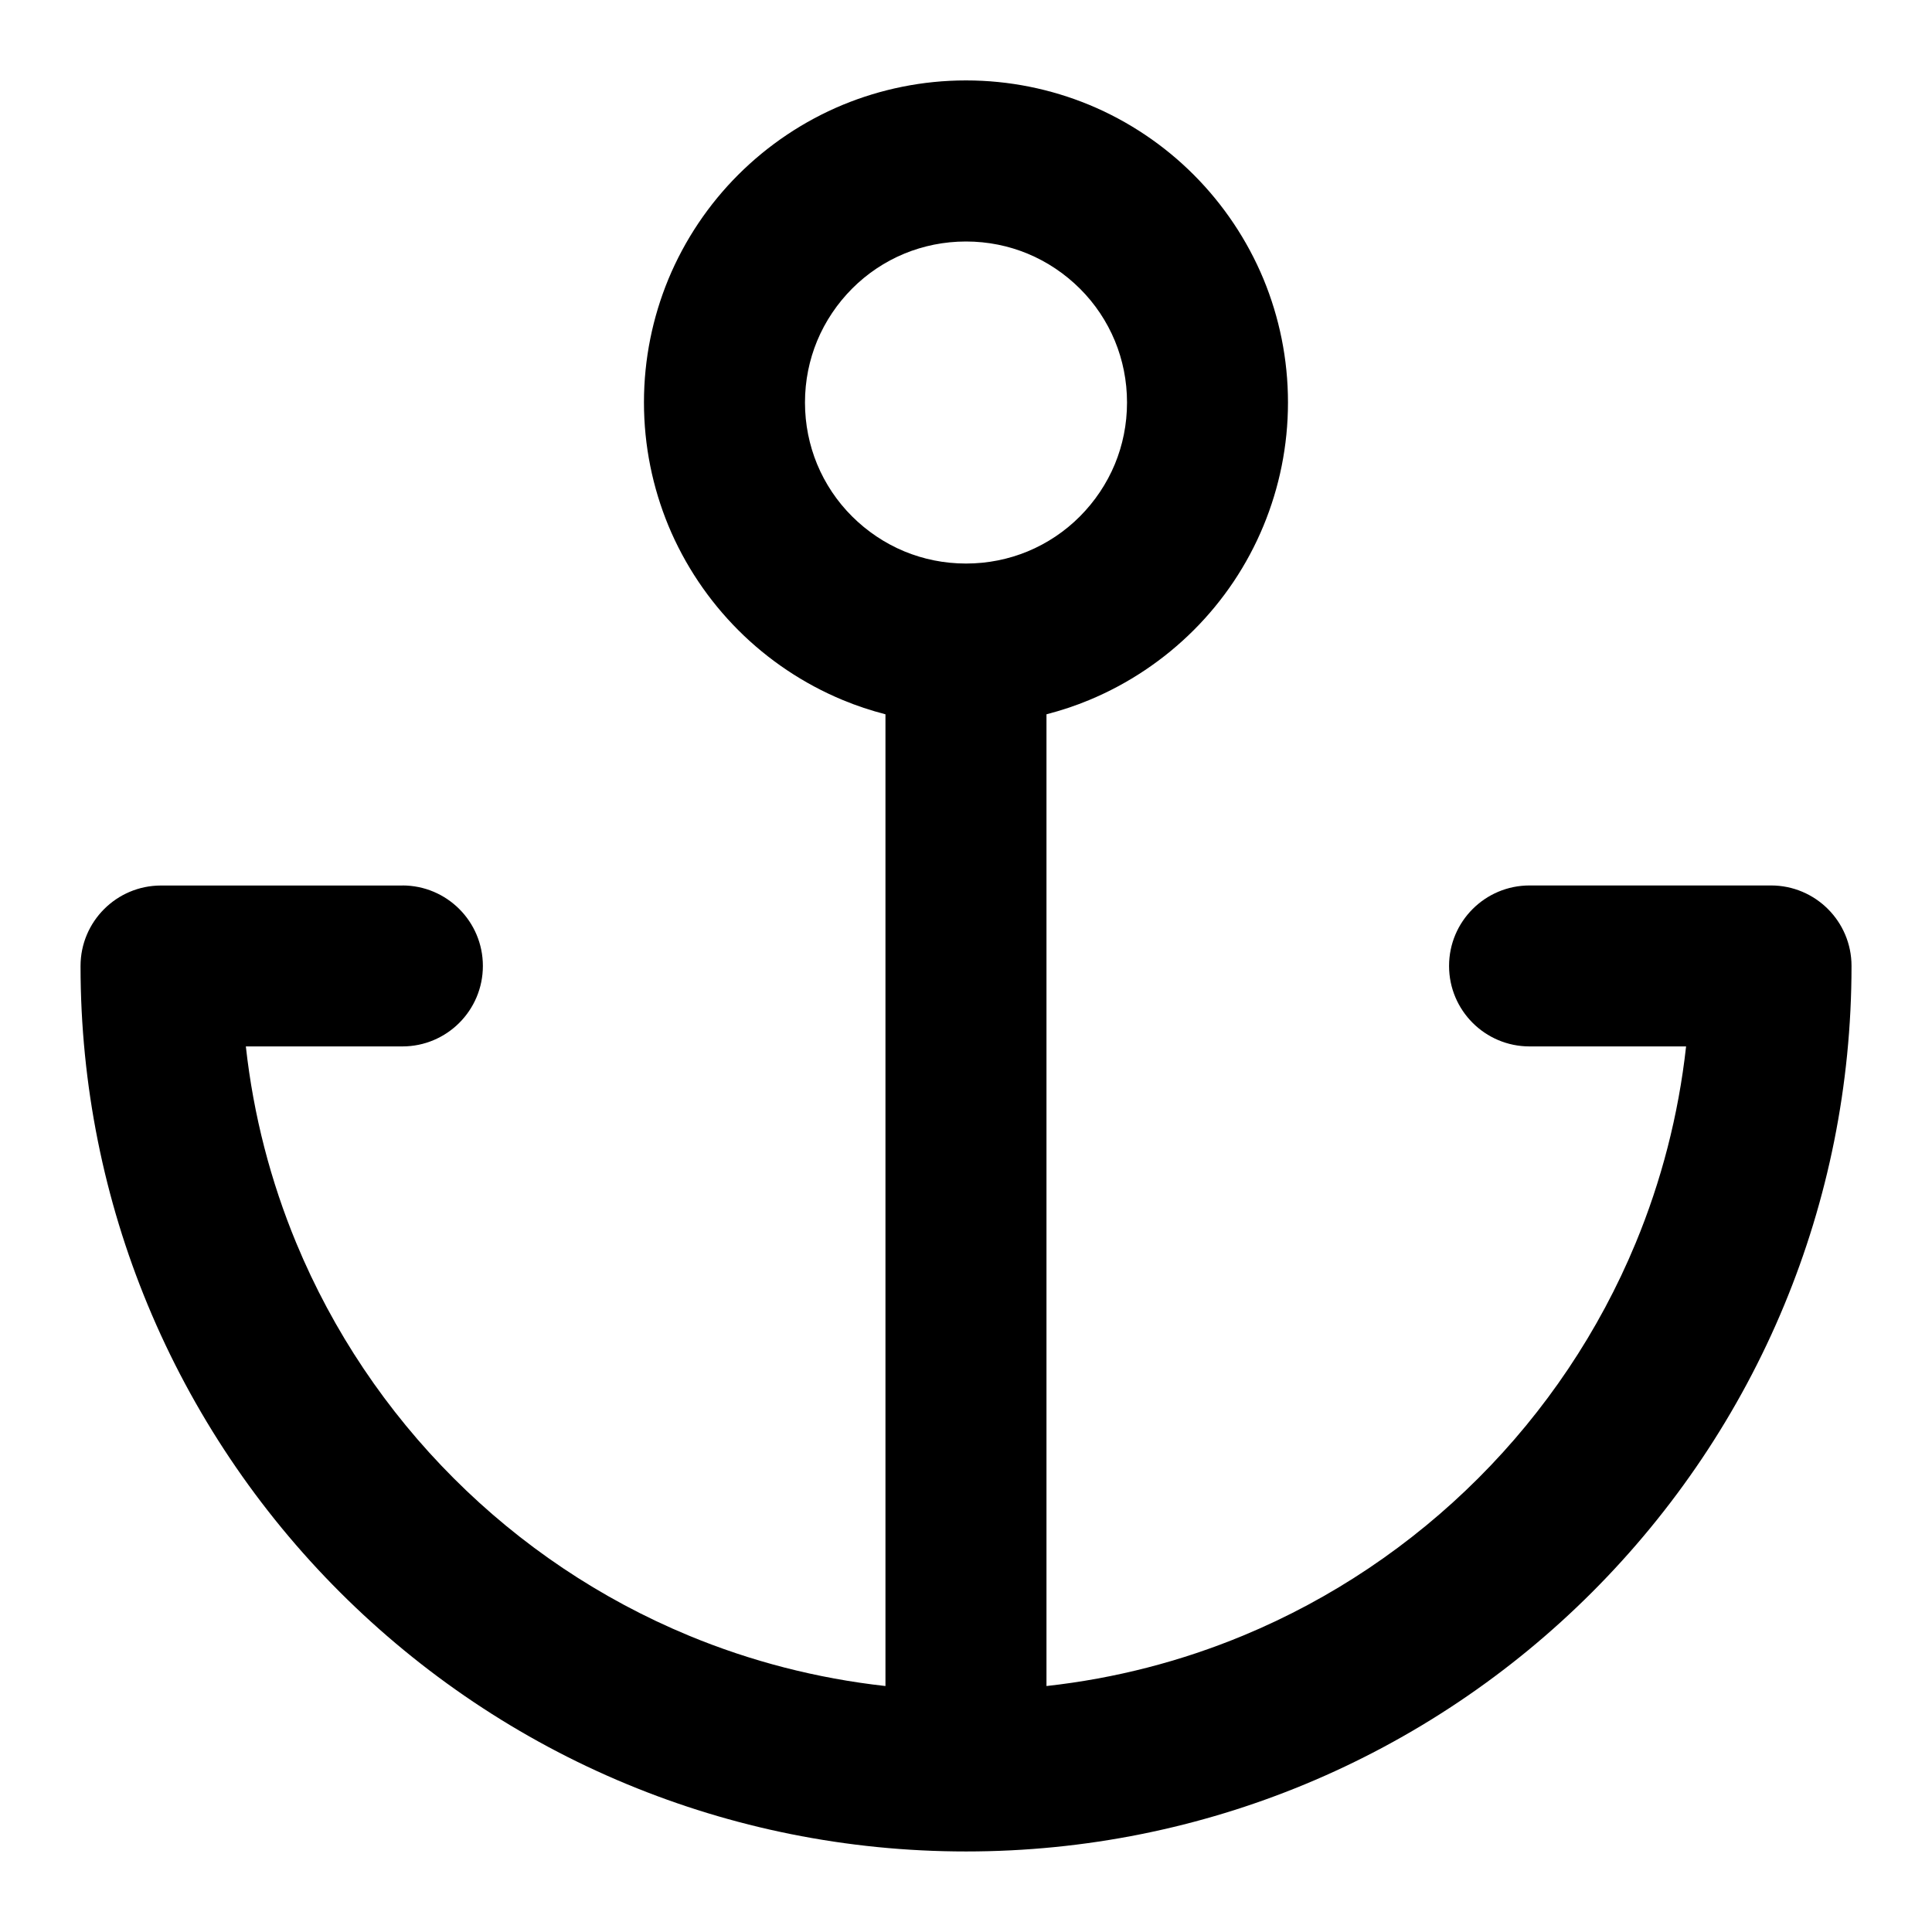 <!-- Generated by IcoMoon.io -->
<svg version="1.1" xmlns="http://www.w3.org/2000/svg" width="32" height="32" viewBox="0 0 32 32">
<title>anchor</title>
<path d="M18.667 6.667c0 0.364-0.072 0.707-0.201 1.020-0.135 0.325-0.333 0.619-0.58 0.867s-0.541 0.445-0.867 0.58c-0.312 0.128-0.655 0.2-1.019 0.2s-0.707-0.072-1.020-0.201c-0.325-0.135-0.619-0.333-0.867-0.58s-0.445-0.541-0.58-0.867c-0.128-0.312-0.2-0.655-0.2-1.019s0.072-0.707 0.201-1.020c0.135-0.325 0.333-0.619 0.58-0.867s0.541-0.445 0.867-0.58c0.312-0.128 0.655-0.2 1.019-0.2s0.707 0.072 1.020 0.201c0.325 0.135 0.619 0.333 0.867 0.58s0.445 0.541 0.58 0.867c0.128 0.312 0.2 0.655 0.2 1.019zM6.667 14.667h-4c-0.736 0-1.333 0.597-1.333 1.333 0 1.984 0.395 3.88 1.111 5.609 0.744 1.796 1.833 3.411 3.184 4.761s2.965 2.441 4.761 3.184c1.731 0.717 3.627 1.112 5.611 1.112s3.88-0.395 5.609-1.111c1.796-0.744 3.411-1.833 4.761-3.184s2.441-2.965 3.184-4.761c0.717-1.731 1.112-3.627 1.112-5.611 0-0.736-0.597-1.333-1.333-1.333h-4c-0.736 0-1.333 0.597-1.333 1.333s0.597 1.333 1.333 1.333h2.593c-0.127 1.143-0.412 2.235-0.835 3.256-0.608 1.468-1.499 2.789-2.607 3.896s-2.429 1.999-3.896 2.607c-1.021 0.423-2.113 0.709-3.256 0.835v-16.095c0.243-0.063 0.479-0.141 0.707-0.236 0.653-0.271 1.24-0.667 1.731-1.157s0.887-1.077 1.157-1.731c0.261-0.632 0.405-1.321 0.405-2.041s-0.144-1.409-0.404-2.040c-0.271-0.653-0.667-1.24-1.157-1.731s-1.079-0.888-1.732-1.159c-0.631-0.26-1.32-0.404-2.040-0.404s-1.409 0.144-2.040 0.404c-0.653 0.271-1.24 0.667-1.731 1.157s-0.888 1.079-1.159 1.732c-0.26 0.631-0.404 1.32-0.404 2.040s0.144 1.409 0.404 2.040c0.271 0.653 0.667 1.24 1.157 1.731s1.079 0.888 1.732 1.159c0.228 0.095 0.464 0.173 0.707 0.236v16.095c-1.143-0.127-2.235-0.412-3.256-0.835-1.468-0.608-2.789-1.499-3.896-2.607-1.108-1.108-1.999-2.429-2.607-3.896-0.423-1.021-0.709-2.113-0.835-3.256h2.593c0.736 0 1.333-0.597 1.333-1.333s-0.597-1.333-1.333-1.333z"></path>
</svg>
